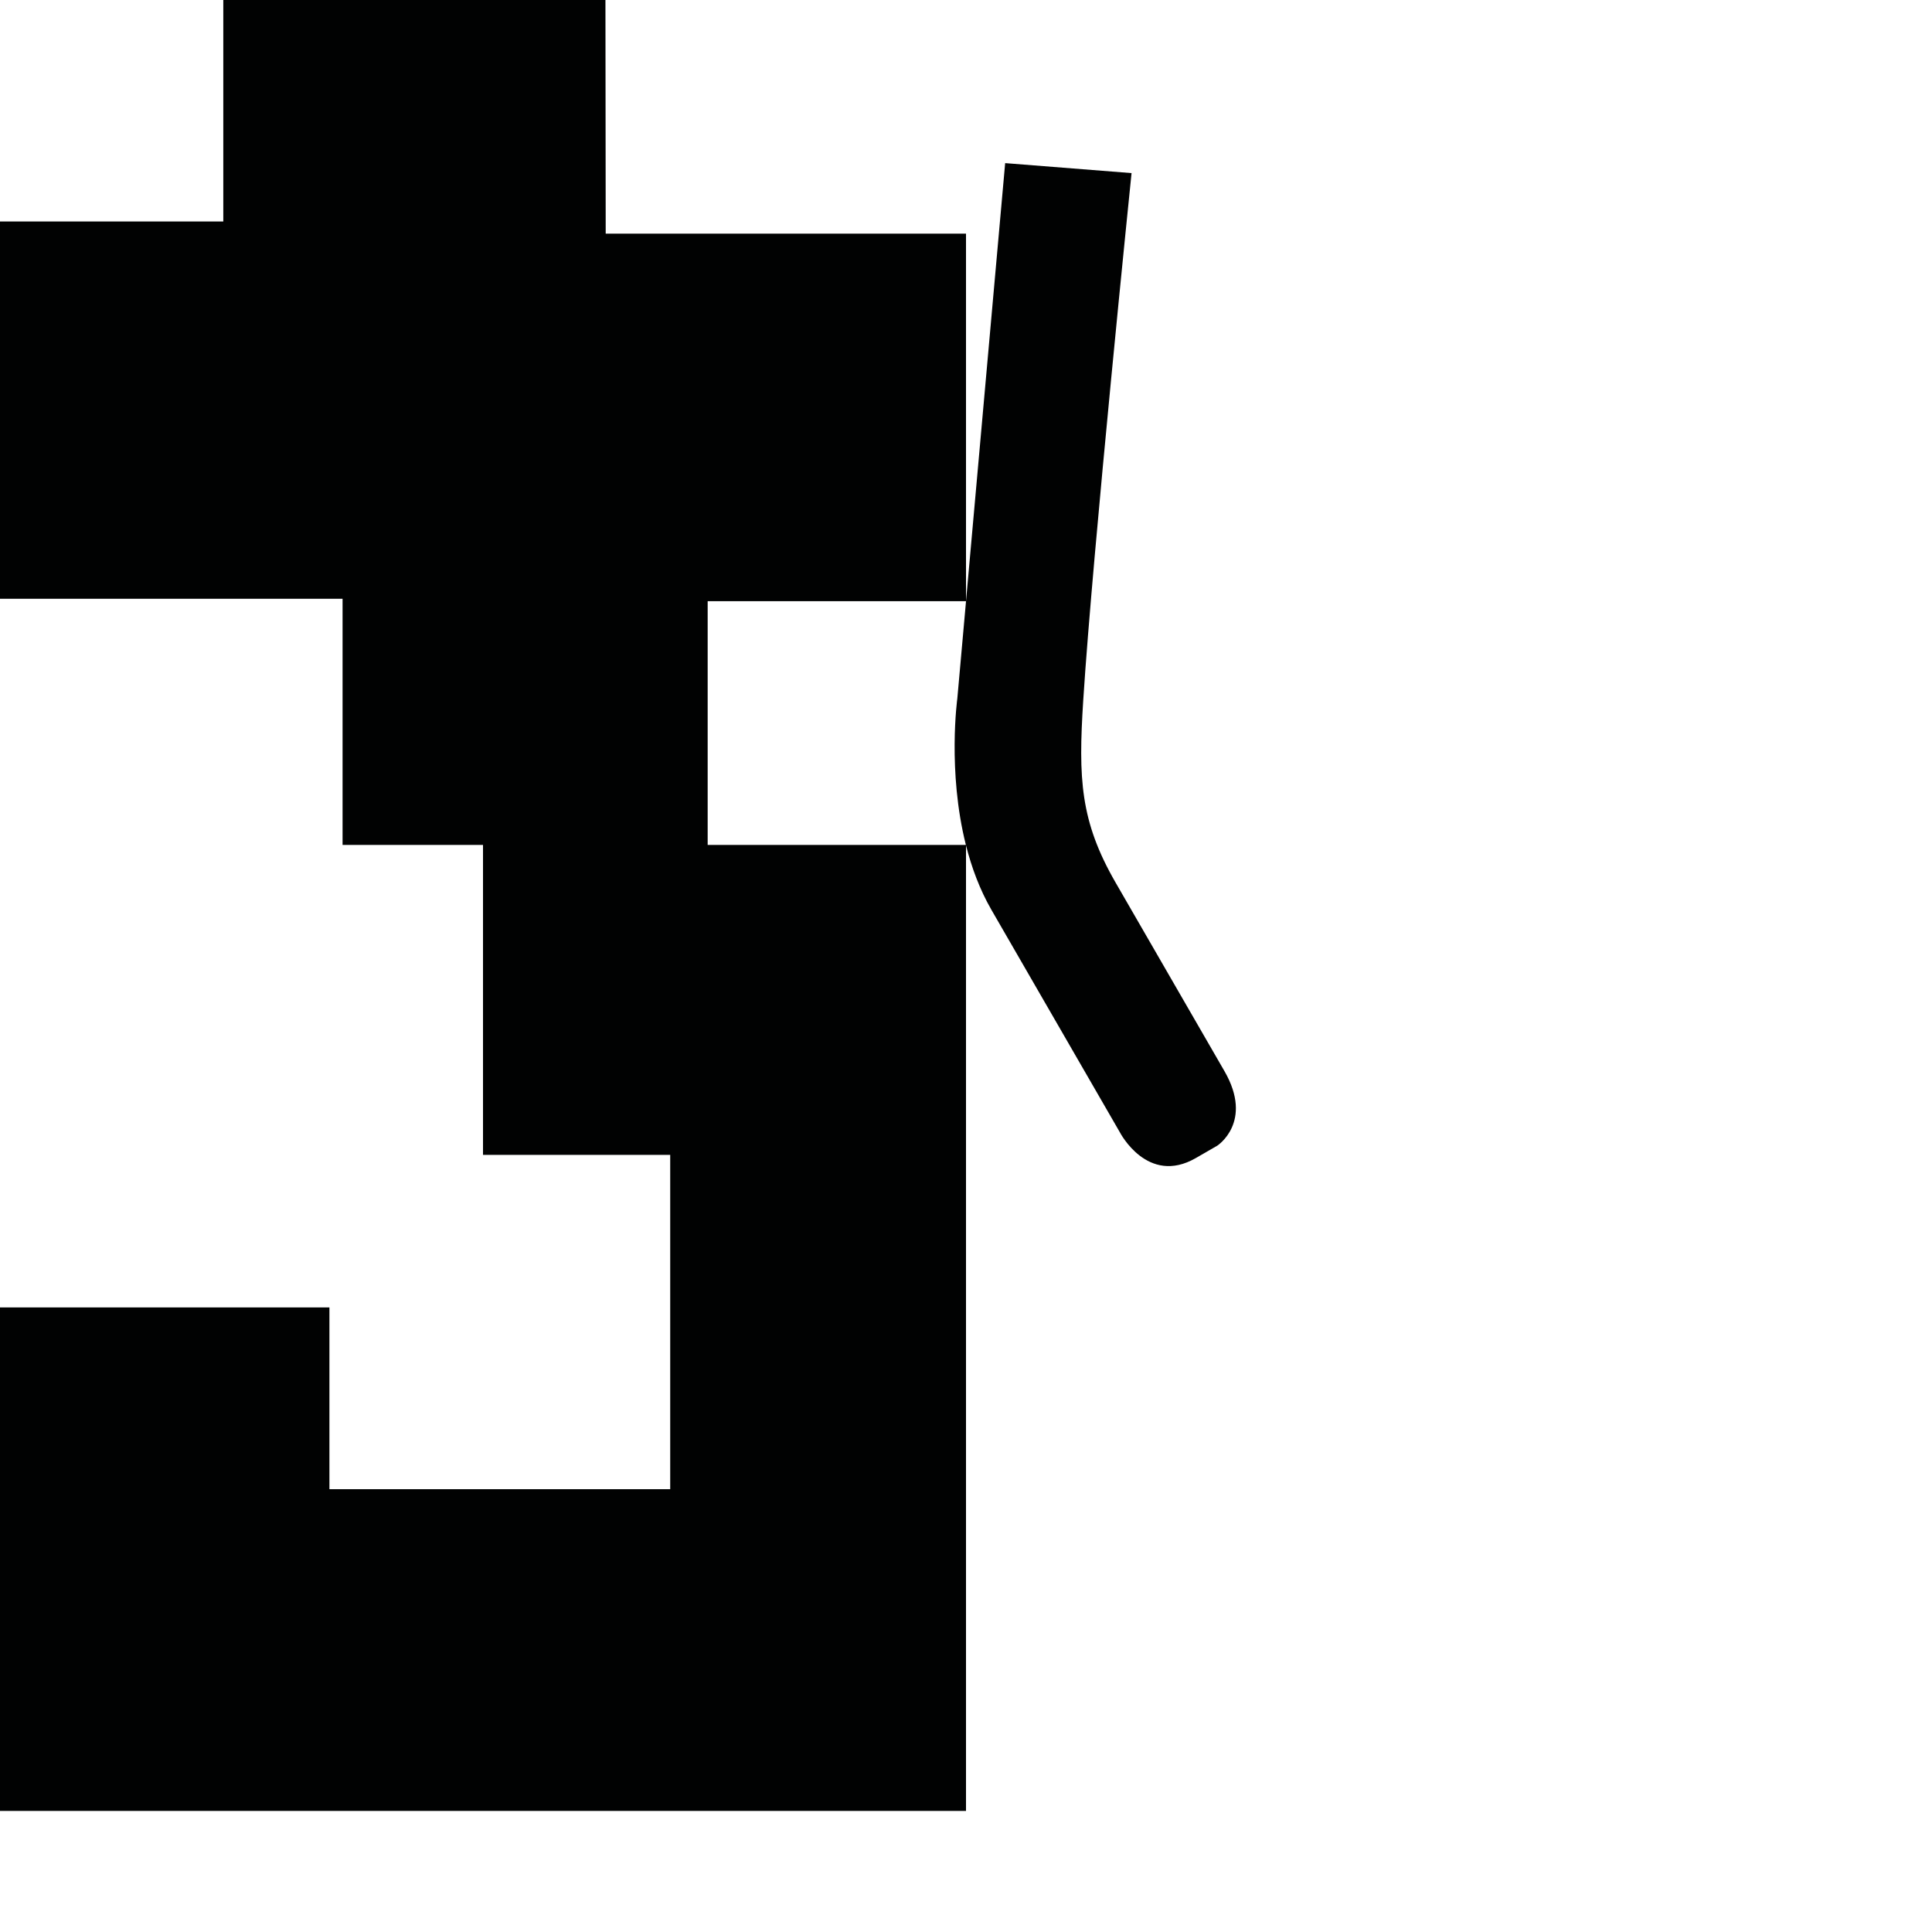 <?xml version="1.0" encoding="utf-8"?>
<!-- Generator: Adobe Illustrator 16.0.0, SVG Export Plug-In . SVG Version: 6.00 Build 0)  -->
<!DOCTYPE svg PUBLIC "-//W3C//DTD SVG 1.1//EN" "http://www.w3.org/Graphics/SVG/1.1/DTD/svg11.dtd">
<svg version="1.1" id="Calque_1" xmlns="http://www.w3.org/2000/svg" xmlns:xlink="http://www.w3.org/1999/xlink" x="0px" y="0px"
	 width="1190.551px" height="1190.551px" viewBox="0 0 1190.551 1190.551" enable-background="new 0 0 1190.551 1190.551"
	 xml:space="preserve">
<path fill="#010202" d="M754.548,660.073c0,0-50.609-87.657-67.032-116.102c-21.907-37.943-23.073-64.116-19.995-112.429
	c5.824-91.372,29.774-324.877,29.774-324.877l-77.886-6.142l-29.476,329.866c0,0-6.189,44.775,5.274,90.287H436.084V370.481h159.194
	V143.992H373.25L373.087,0H137.598v136.493H0v232.487h211.095v151.697h86.545v191H413v206H203v-112H0v310.278h595.278V520.952
	c3.444,13.591,8.463,27.24,15.7,39.774l79.134,137.063c0,0,17.005,33.033,46.817,15.82l13.165-7.599
	C750.095,706.012,772.656,691.438,754.548,660.073z"/>
</svg>
